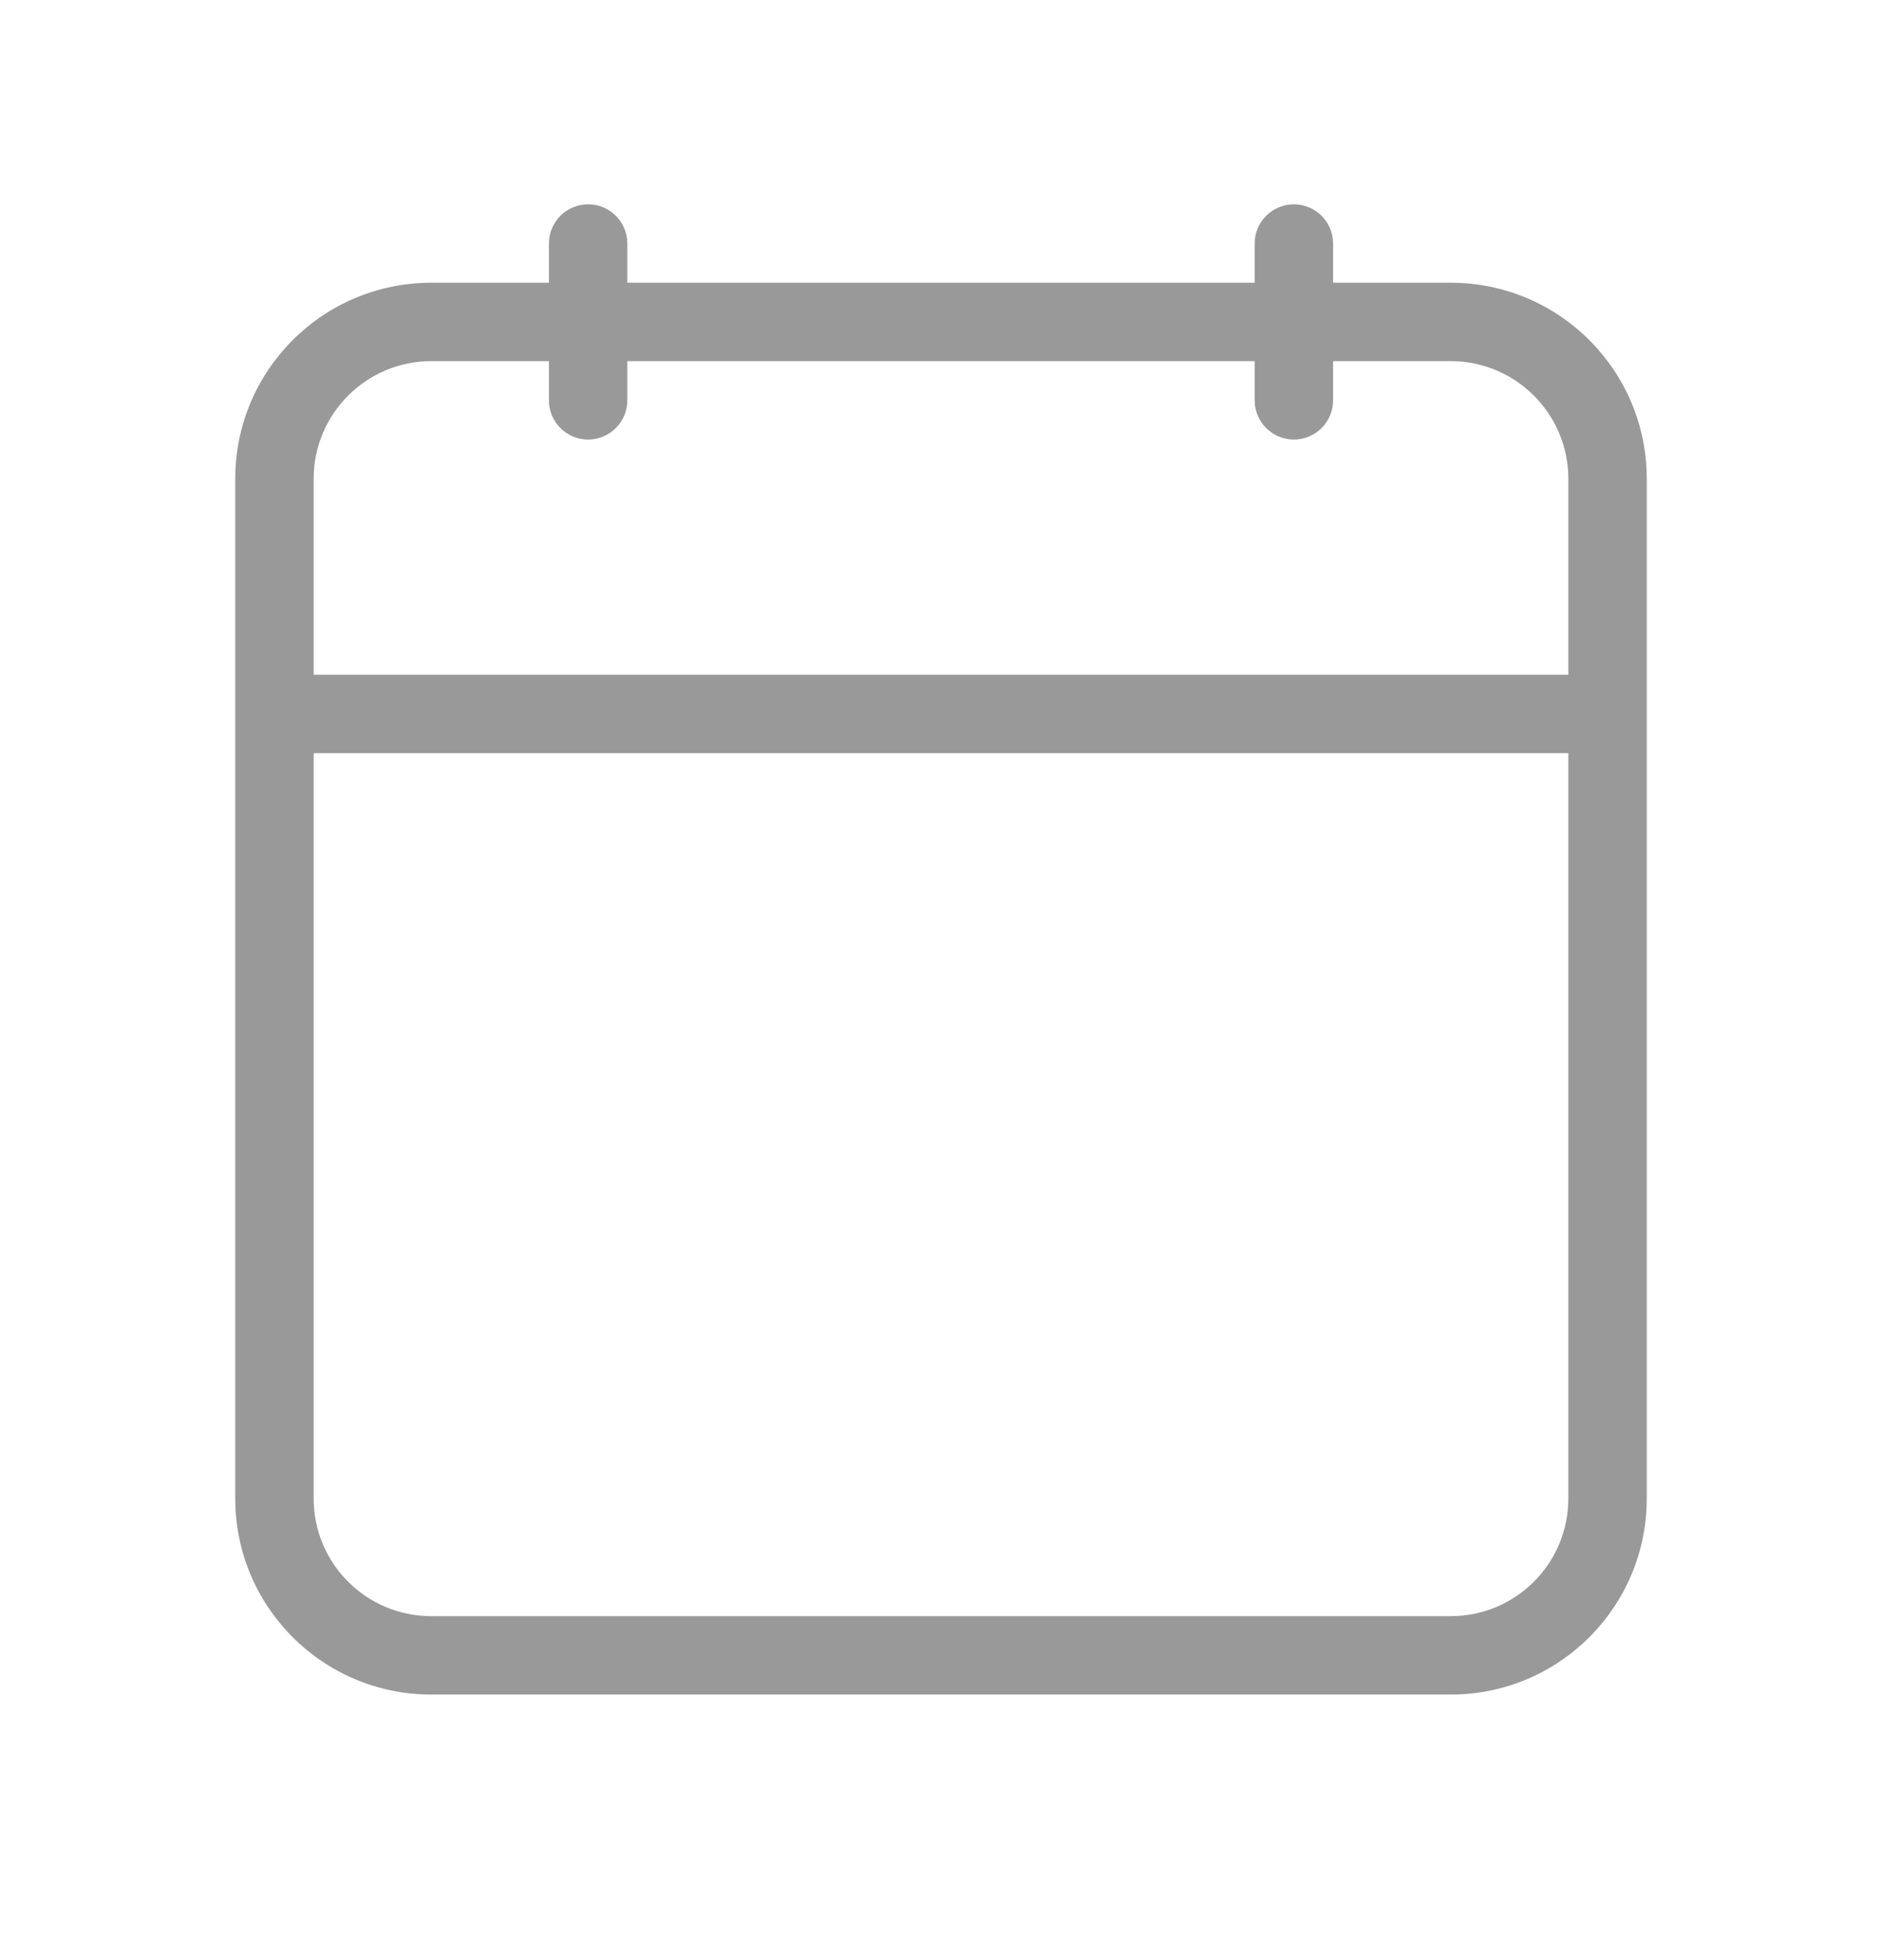 <svg width="24" height="25" viewBox="0 0 24 25" fill="none" xmlns="http://www.w3.org/2000/svg">
<path fill-rule="evenodd" clip-rule="evenodd" d="M17 3.606H18.5C19.881 3.606 21 4.725 21 6.106V19.113C21 20.494 19.881 21.613 18.5 21.613H5.5C4.119 21.613 3 20.494 3 19.113V6.106C3 4.725 4.119 3.606 5.5 3.606H7V3.106C7 2.83 7.224 2.606 7.5 2.606C7.776 2.606 8 2.83 8 3.106V3.606H16V3.106C16 2.83 16.224 2.606 16.5 2.606C16.776 2.606 17 2.83 17 3.106V3.606ZM16 4.606H8V5.106C8 5.382 7.776 5.606 7.5 5.606C7.224 5.606 7 5.382 7 5.106V4.606H5.5C4.672 4.606 4 5.278 4 6.106V8.606H20V6.106C20 5.278 19.328 4.606 18.5 4.606H17V5.106C17 5.382 16.776 5.606 16.5 5.606C16.224 5.606 16 5.382 16 5.106V4.606ZM4 9.606H20V19.113C20 19.942 19.328 20.613 18.5 20.613H5.5C4.672 20.613 4 19.942 4 19.113V9.606Z" fill="#999999"/>
</svg>
